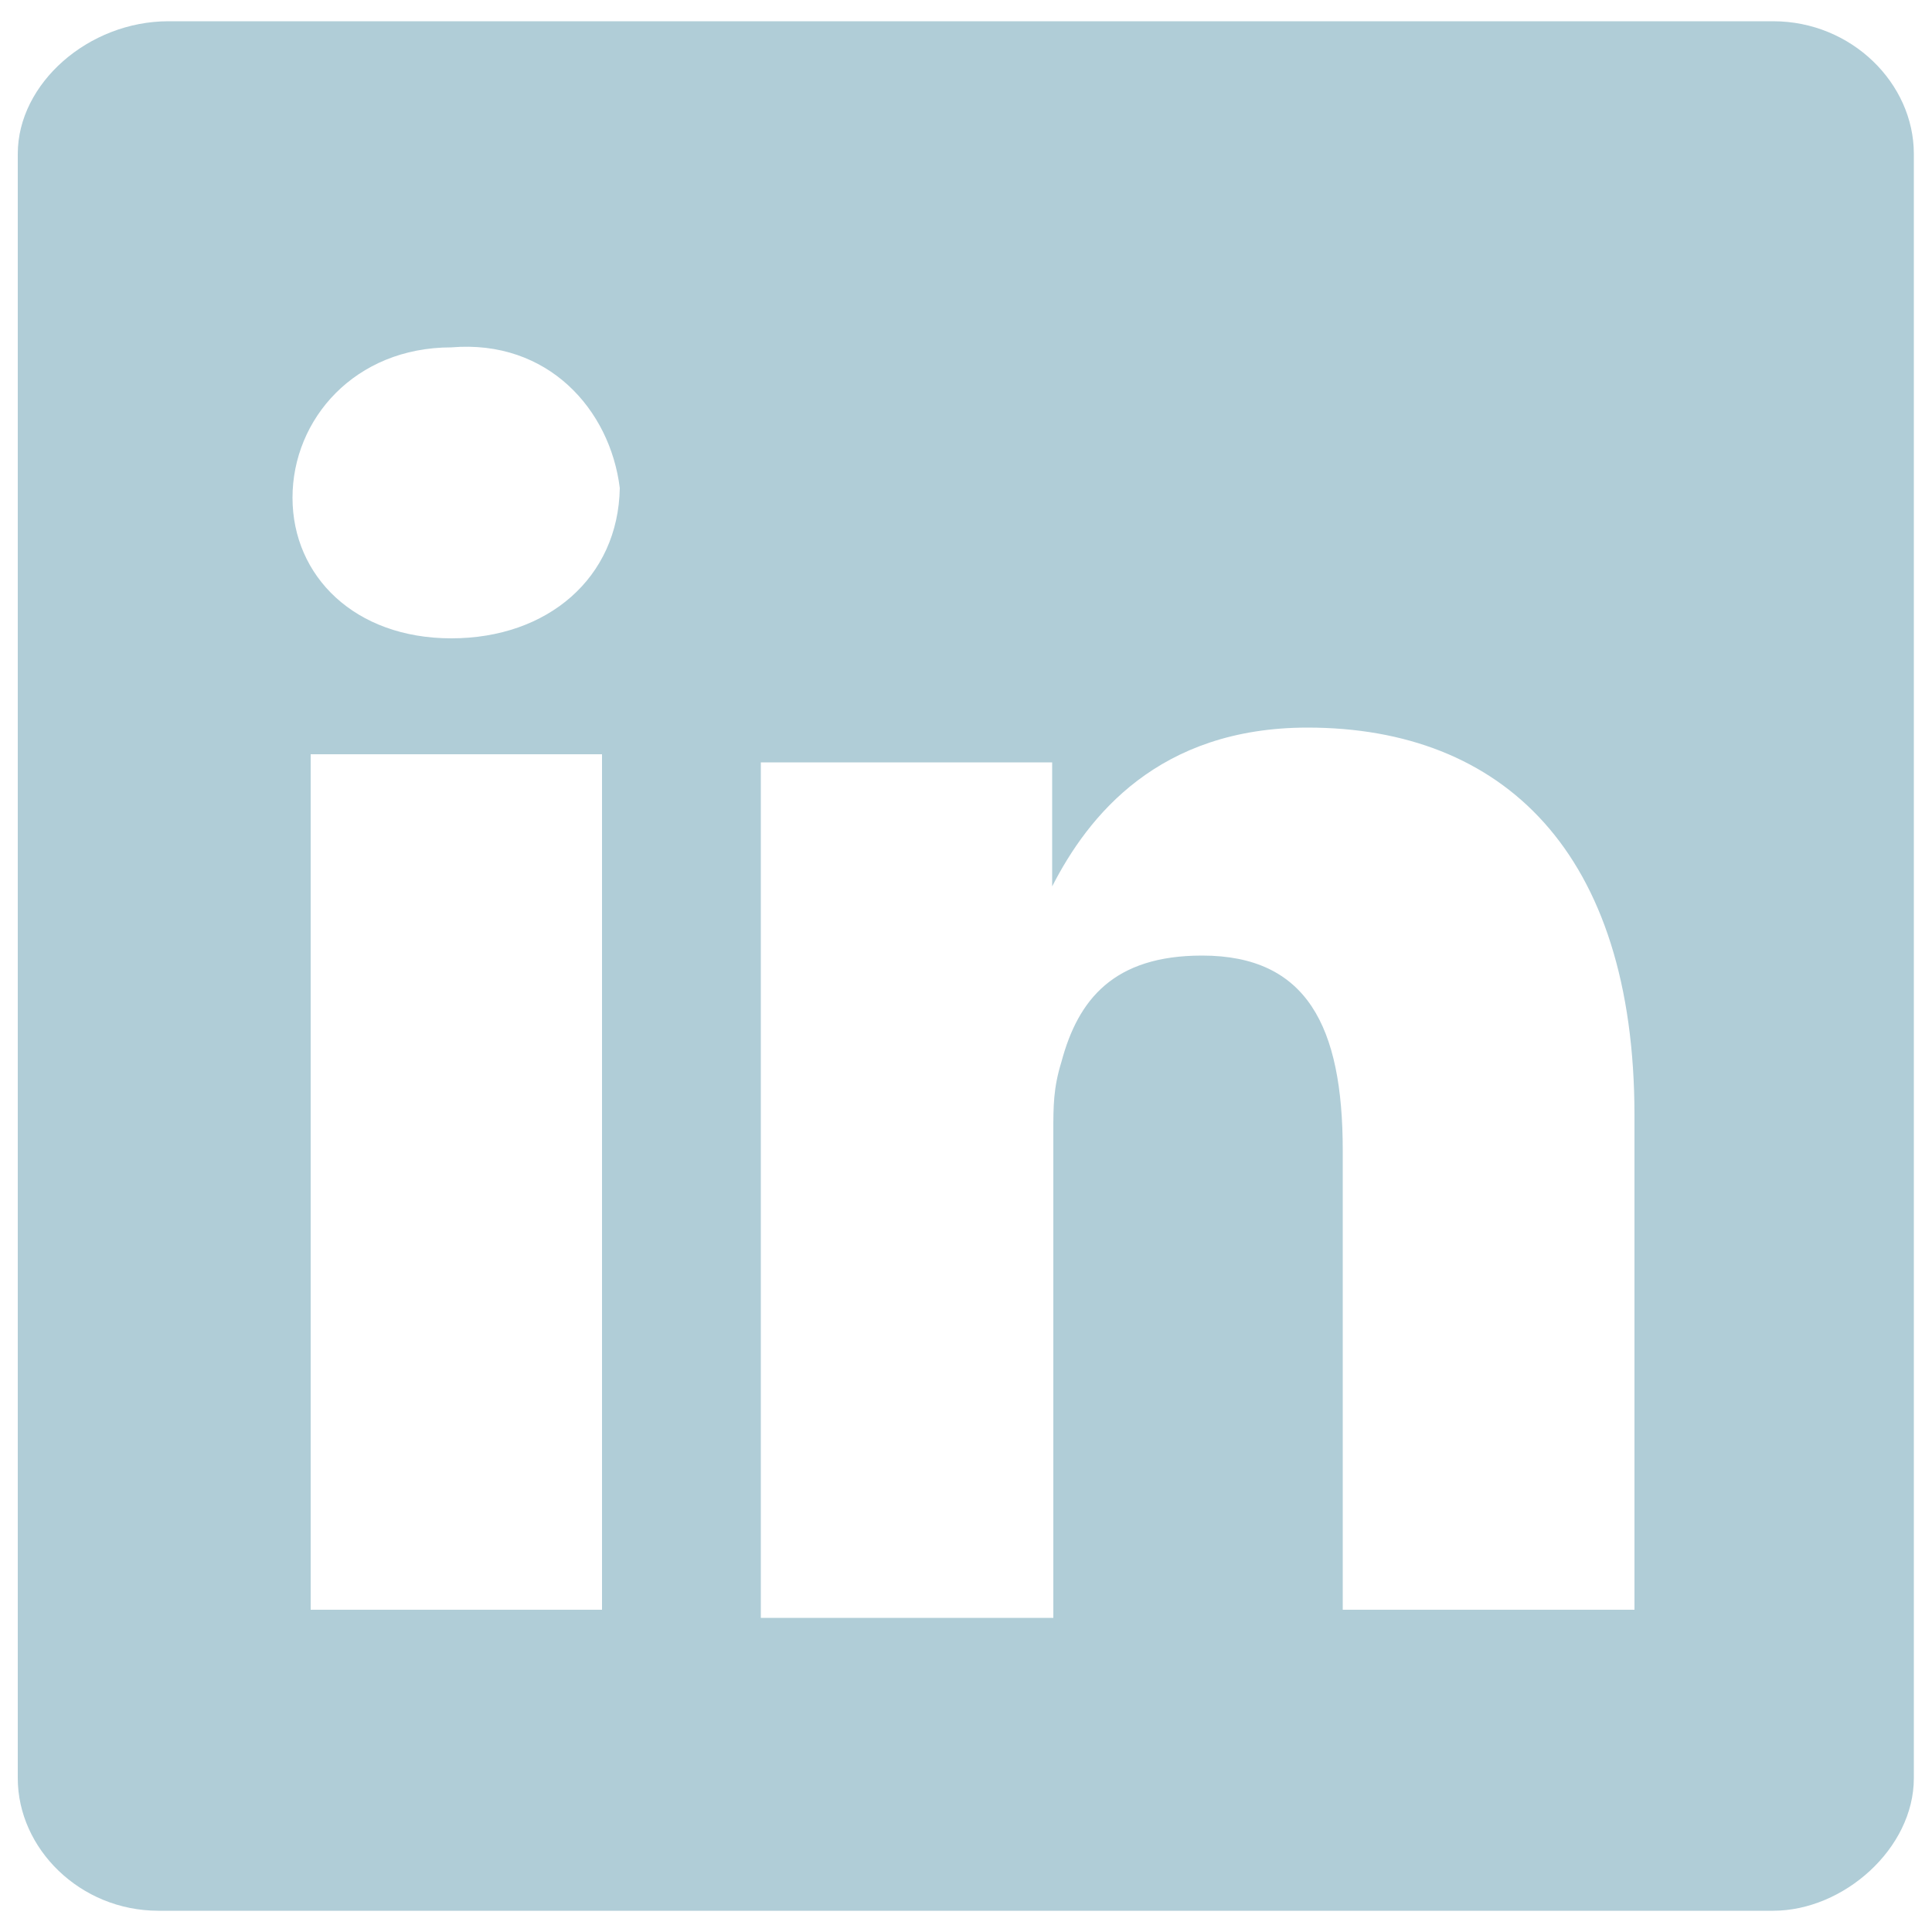 <?xml version="1.0" encoding="utf-8"?>
<!-- Generator: Adobe Illustrator 17.1.0, SVG Export Plug-In . SVG Version: 6.00 Build 0)  -->
<!DOCTYPE svg PUBLIC "-//W3C//DTD SVG 1.1//EN" "http://www.w3.org/Graphics/SVG/1.1/DTD/svg11.dtd">
<svg version="1.1" id="Layer_1" xmlns="http://www.w3.org/2000/svg" xmlns:xlink="http://www.w3.org/1999/xlink" x="0px" y="0px"
	 viewBox="0 0 500 500" enable-background="new 0 0 500 500" xml:space="preserve">
<g>
	<path fill="#B0CDD7" d="M269.6,227L269.6,227L269.6,227L269.6,227z"/>
	<path fill="#B0CDD7" d="M43.6,5.5c-20.7,0-39,16.1-39,34.3v420.4c0,18.2,16.1,34.3,36.4,34.3h417.9c18.2,0,36.4-16.1,36.4-34.3
		V39.8c0-18.2-16.1-34.3-36.4-34.3H43.6z M155.7,416.6H80.4V195.2h75.4v221.4H155.7z M116.8,165.2L116.8,165.2
		c-25,0-41.1-16.1-41.1-36.4s16.1-38.9,41.1-38.9c25-2.1,41.1,16.1,43.6,36.4C160,149.5,141.8,165.2,116.8,165.2z M422.9,416.6
		h-75.4V297.7c0-32.1-9.3-50.4-36.4-50.4c-22.9,0-32.1,11.4-36.4,27.5c-2.1,6.8-2.1,11.4-2.1,18.2v125.7h-75.7c0,0,0-203.2,0-221.4
		h75.4v32.1c9.3-18.2,27.5-41.1,66.1-41.1c50.4,0,84.6,32.1,84.6,100.4v127.9H422.9z"/>
</g>
</svg>
